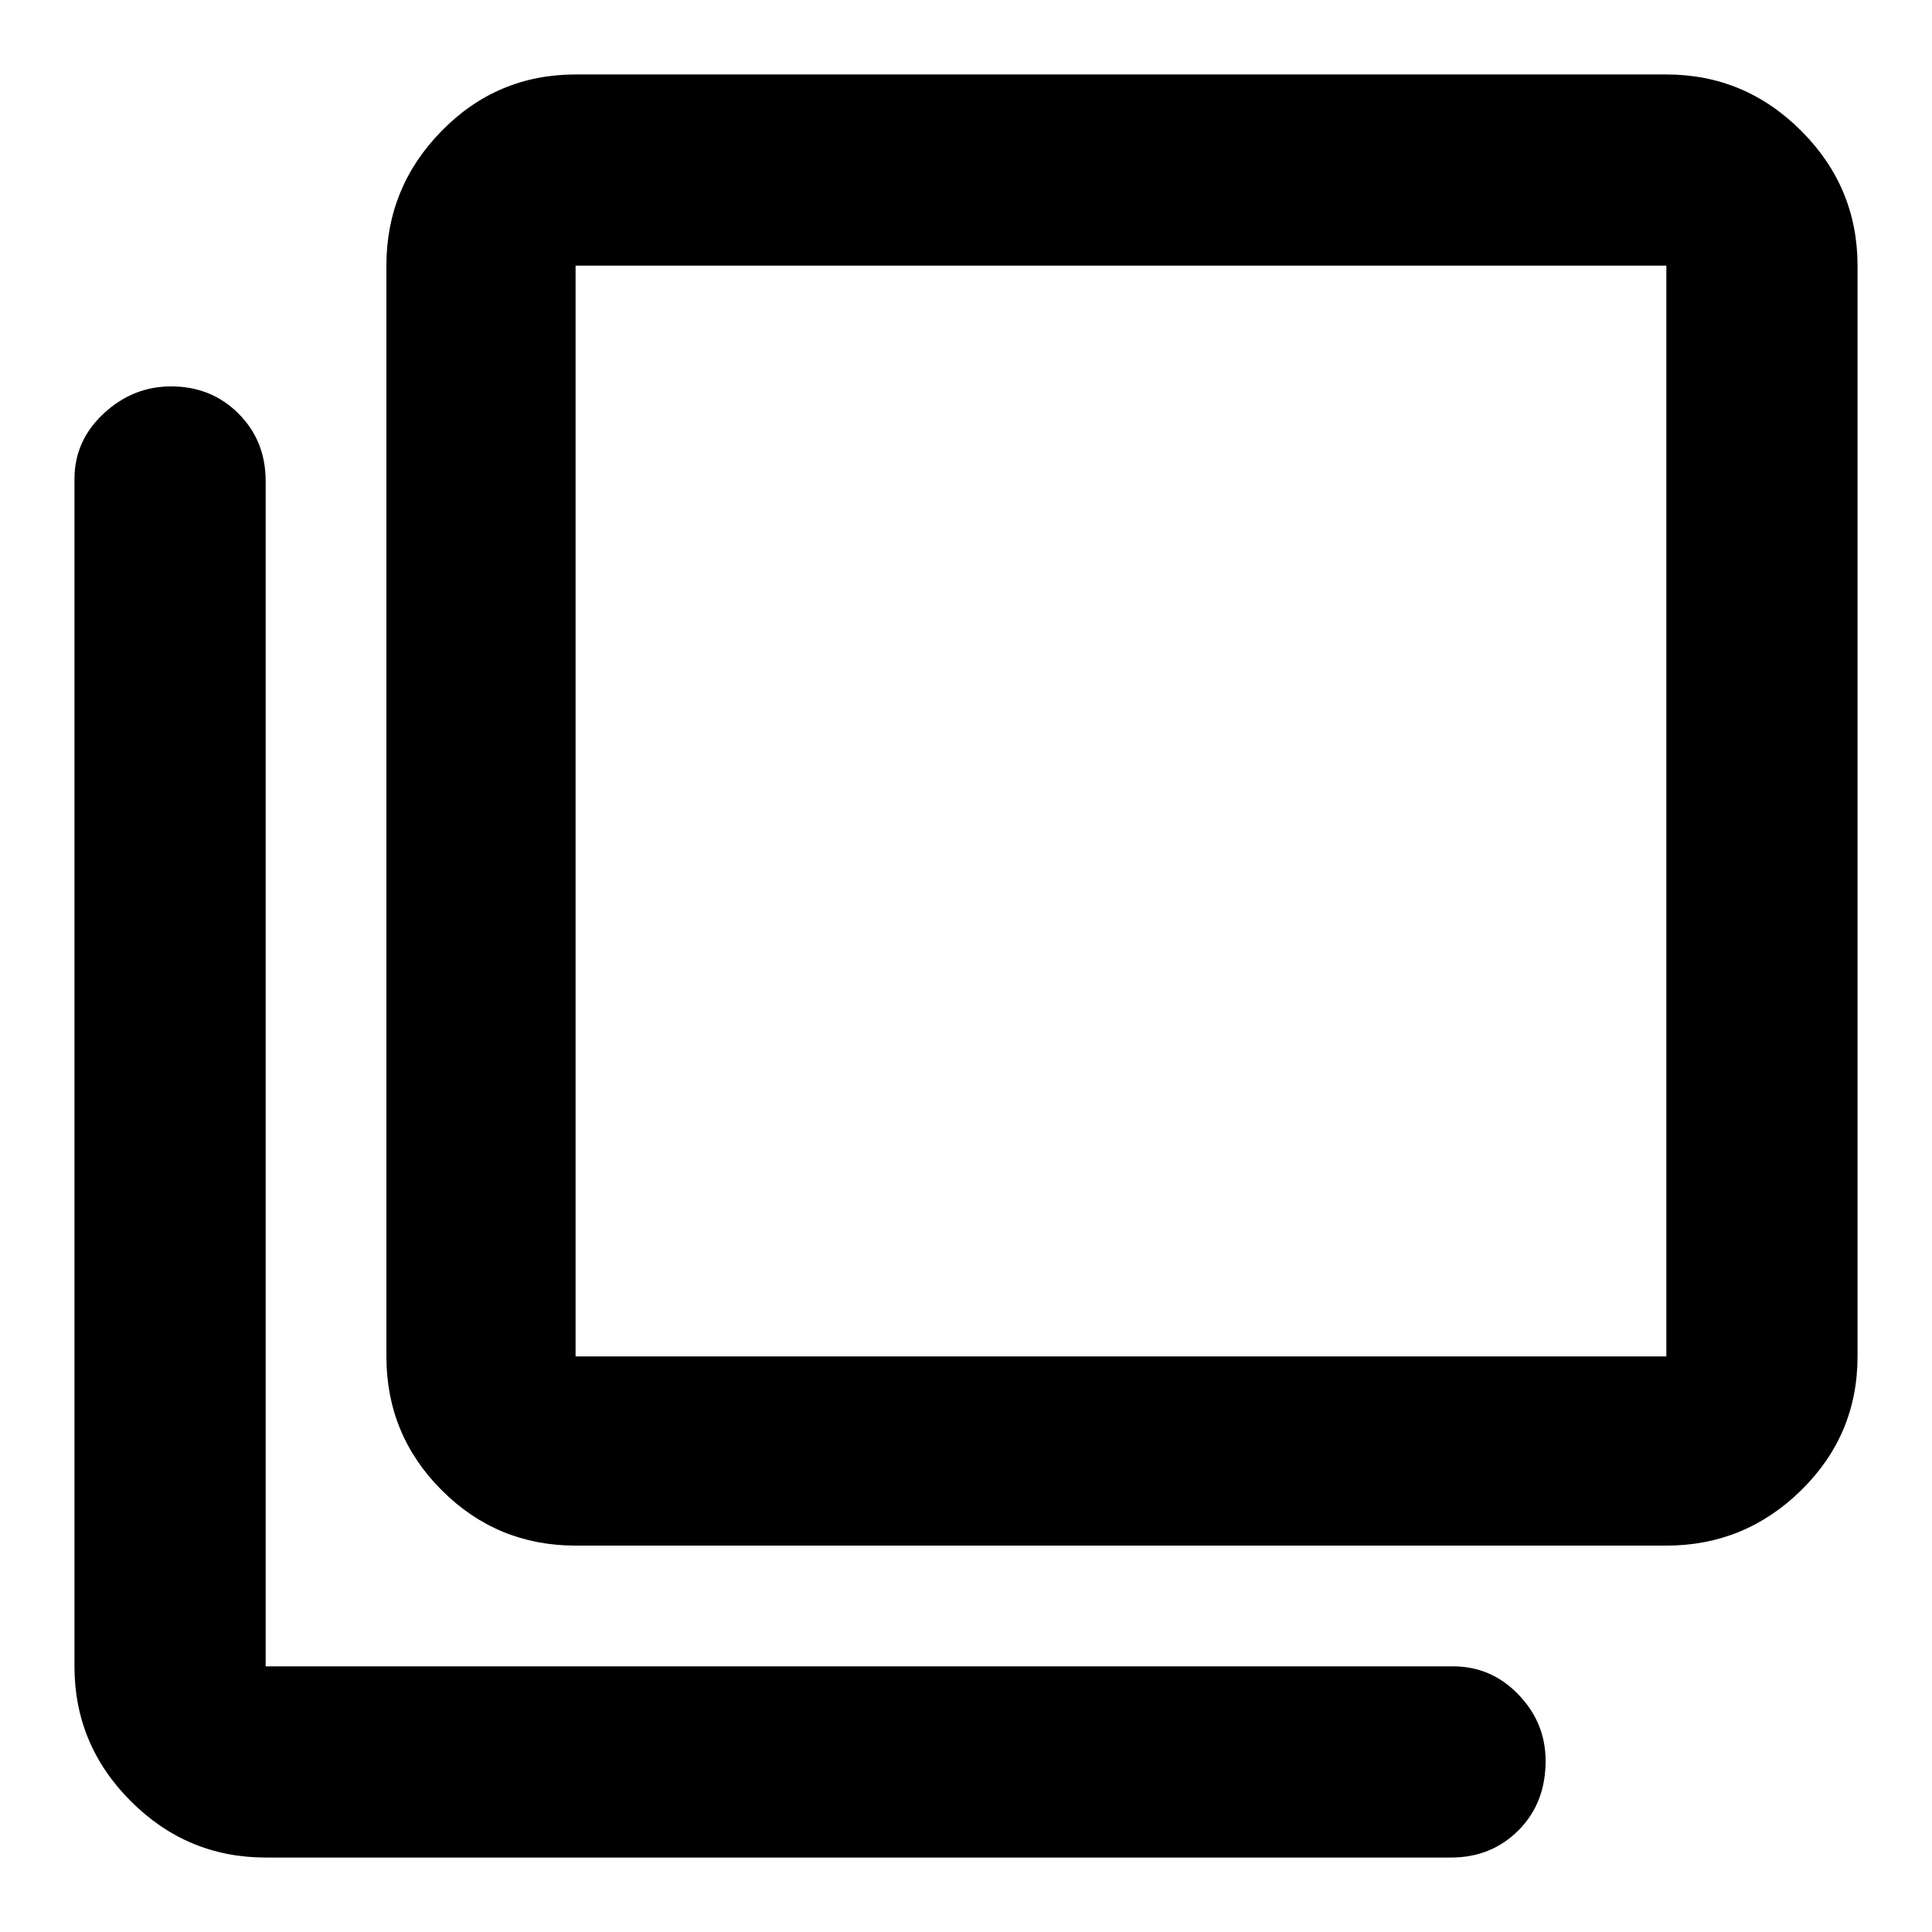 <svg xmlns="http://www.w3.org/2000/svg" height="48" width="48"><path d="M14.3 38.4Q12.35 38.4 10.975 37.025Q9.6 35.65 9.6 33.7V6.6Q9.6 4.65 10.975 3.25Q12.35 1.85 14.3 1.85H41.4Q43.35 1.85 44.75 3.25Q46.15 4.65 46.15 6.6V33.7Q46.15 35.65 44.75 37.025Q43.35 38.4 41.4 38.4ZM14.3 33.7H41.4Q41.4 33.7 41.4 33.7Q41.4 33.7 41.4 33.7V6.6Q41.4 6.6 41.4 6.6Q41.4 6.6 41.4 6.6H14.3Q14.3 6.6 14.3 6.6Q14.3 6.6 14.3 6.6V33.7Q14.3 33.7 14.3 33.7Q14.3 33.7 14.3 33.7ZM6.6 46.15Q4.65 46.15 3.25 44.75Q1.85 43.35 1.85 41.4V11.9Q1.85 10.95 2.575 10.275Q3.3 9.6 4.25 9.6Q5.25 9.6 5.925 10.275Q6.6 10.95 6.6 11.95V41.4Q6.6 41.4 6.6 41.4Q6.6 41.4 6.6 41.4H36.1Q37.05 41.4 37.725 42.1Q38.4 42.8 38.4 43.75Q38.4 44.8 37.725 45.475Q37.05 46.15 36.05 46.15ZM14.3 6.6Q14.3 6.6 14.3 6.6Q14.3 6.6 14.3 6.6V33.7Q14.3 33.7 14.3 33.7Q14.3 33.7 14.3 33.7Q14.3 33.7 14.3 33.7Q14.3 33.7 14.3 33.7V6.6Q14.3 6.6 14.3 6.6Q14.3 6.6 14.3 6.6Z"/></svg>